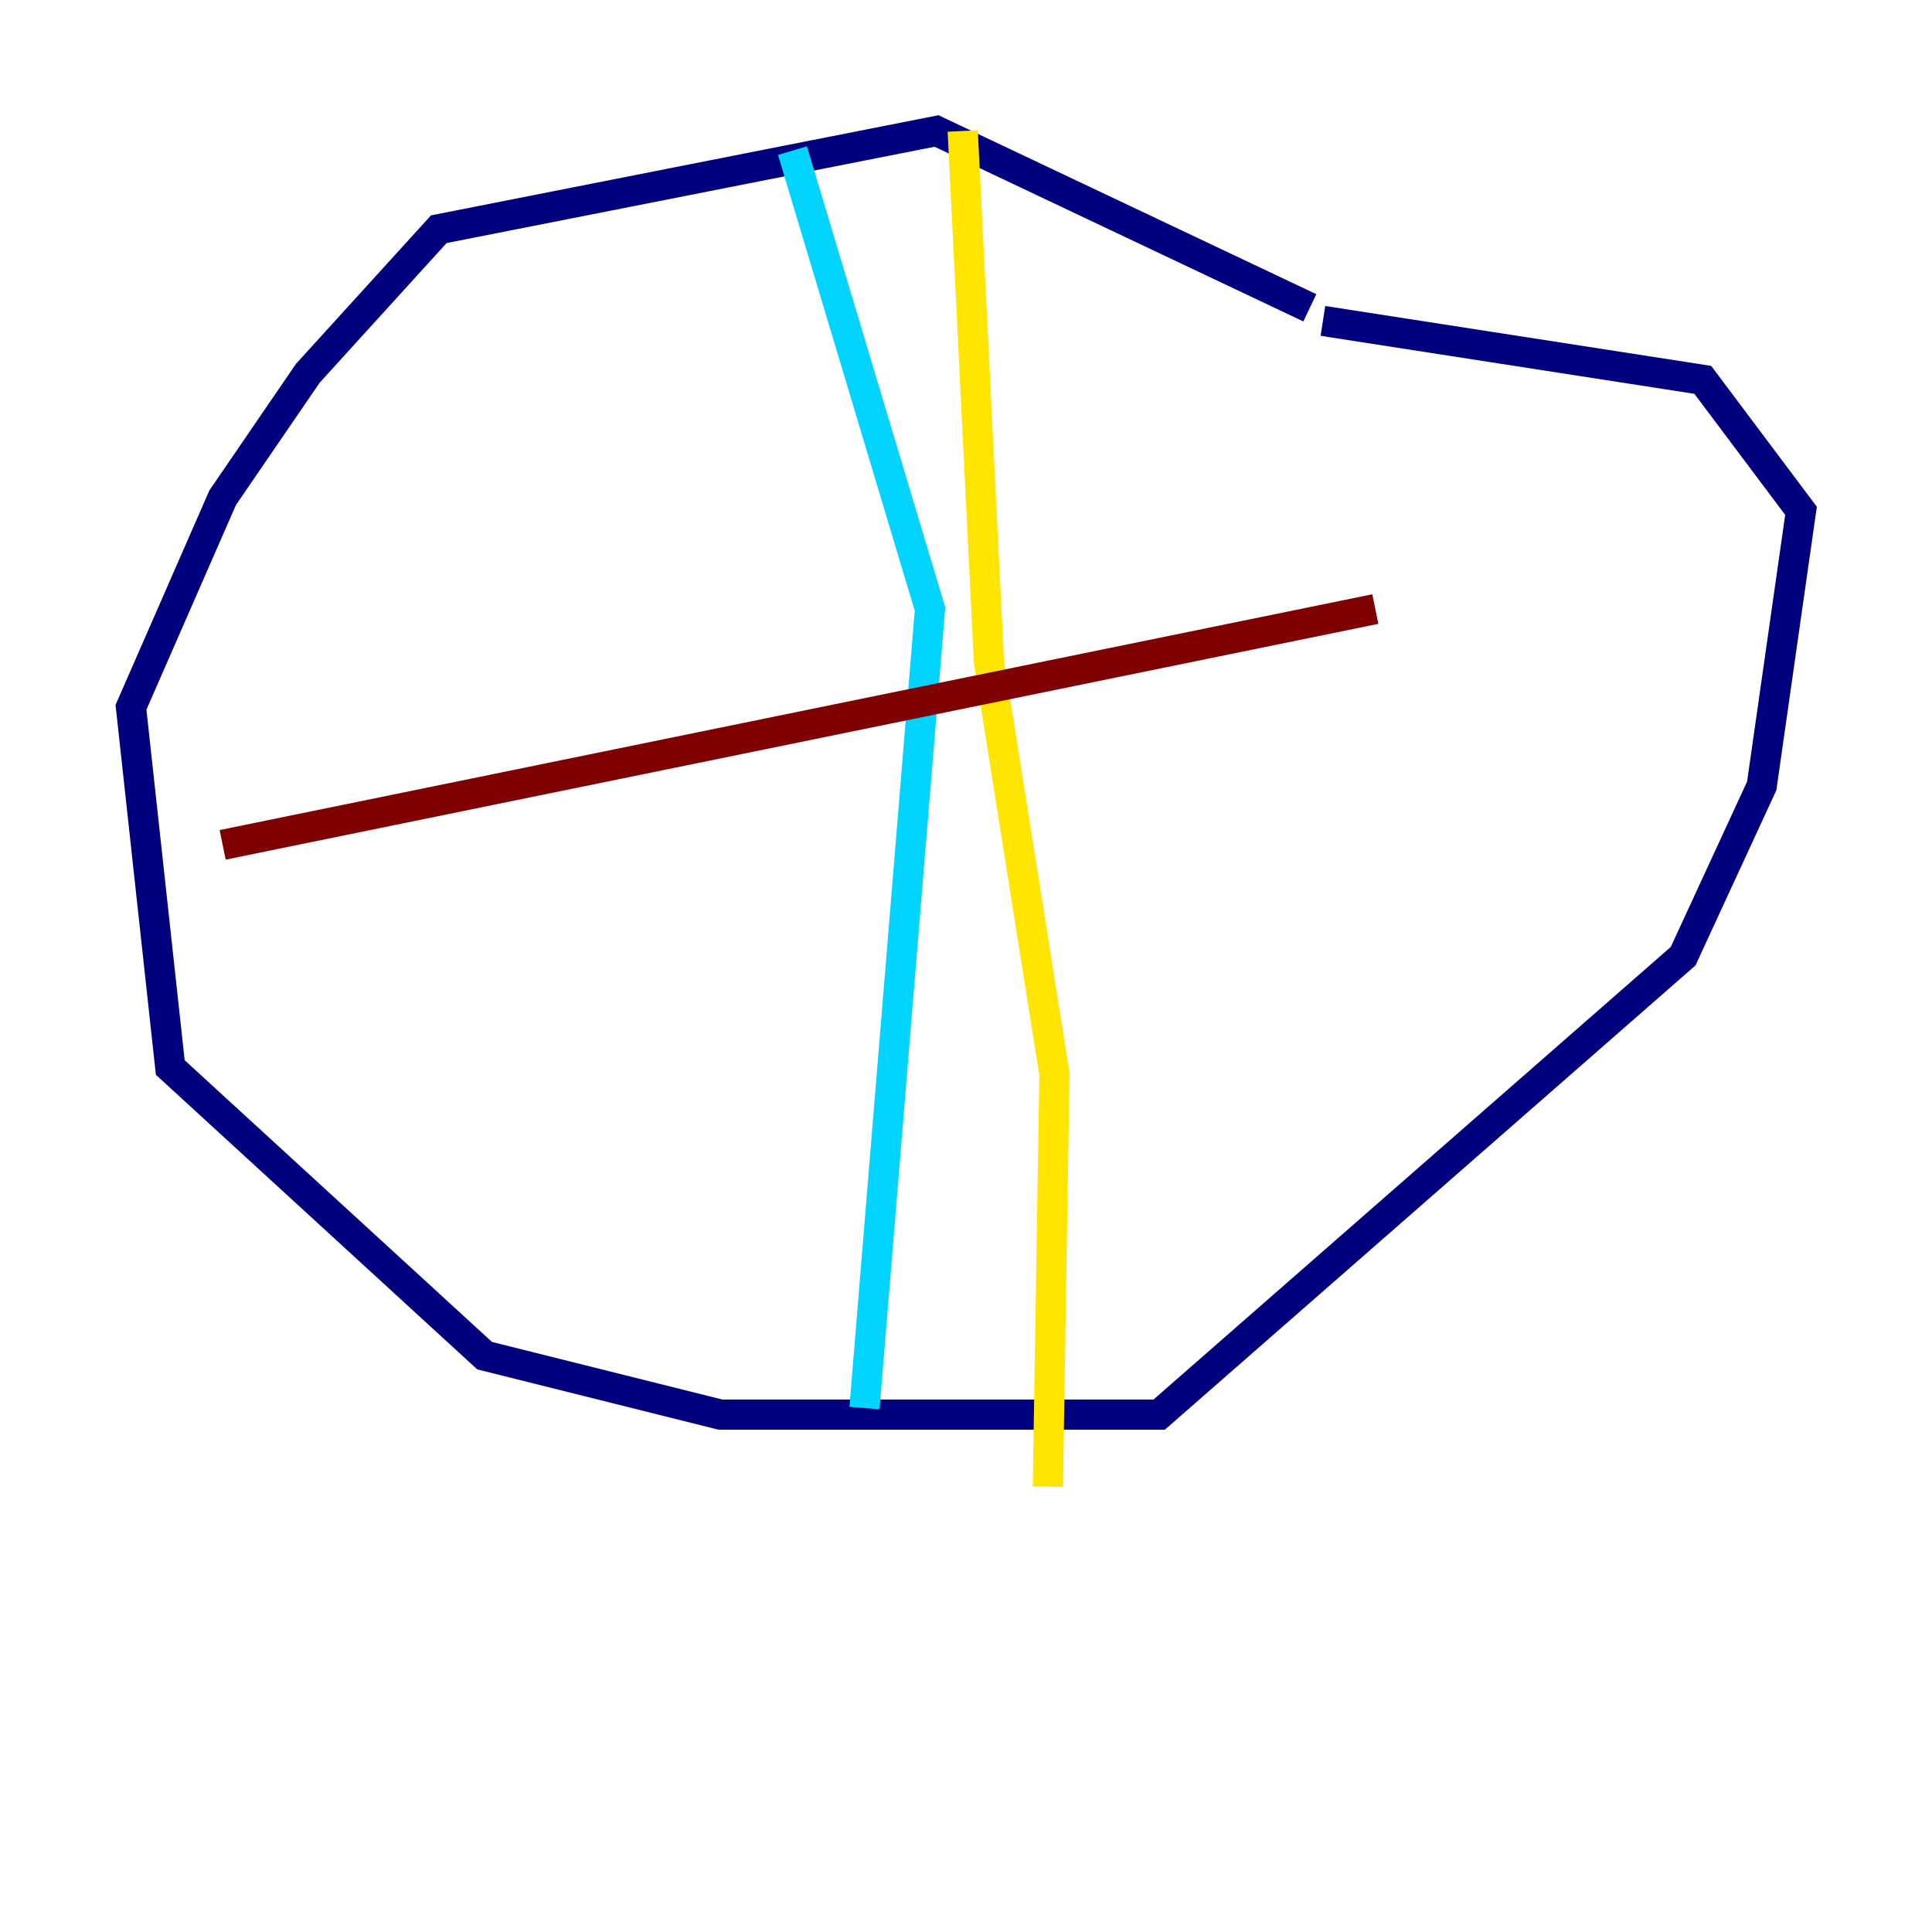 <?xml version="1.0" encoding="utf-8" ?>
<svg baseProfile="tiny" height="128" version="1.2" viewBox="0,0,128,128" width="128" xmlns="http://www.w3.org/2000/svg" xmlns:ev="http://www.w3.org/2001/xml-events" xmlns:xlink="http://www.w3.org/1999/xlink"><defs /><polyline fill="none" points="86.78,20.393 62.047,8.678 29.071,15.186 20.393,24.732 14.752,32.976 8.678,46.861 11.281,70.725 32.108,89.817 47.729,93.722 76.8,93.722 111.512,63.349 116.719,52.068 119.322,33.844 112.814,25.166 87.647,21.261" stroke="#00007f" stroke-width="2" /><polyline fill="none" points="52.502,9.98 61.614,40.352 57.275,93.288" stroke="#00d4ff" stroke-width="2" /><polyline fill="none" points="63.783,8.678 65.519,43.824 69.858,71.159 69.424,98.495" stroke="#ffe500" stroke-width="2" /><polyline fill="none" points="14.752,55.973 91.119,40.352" stroke="#7f0000" stroke-width="2" /></svg>
